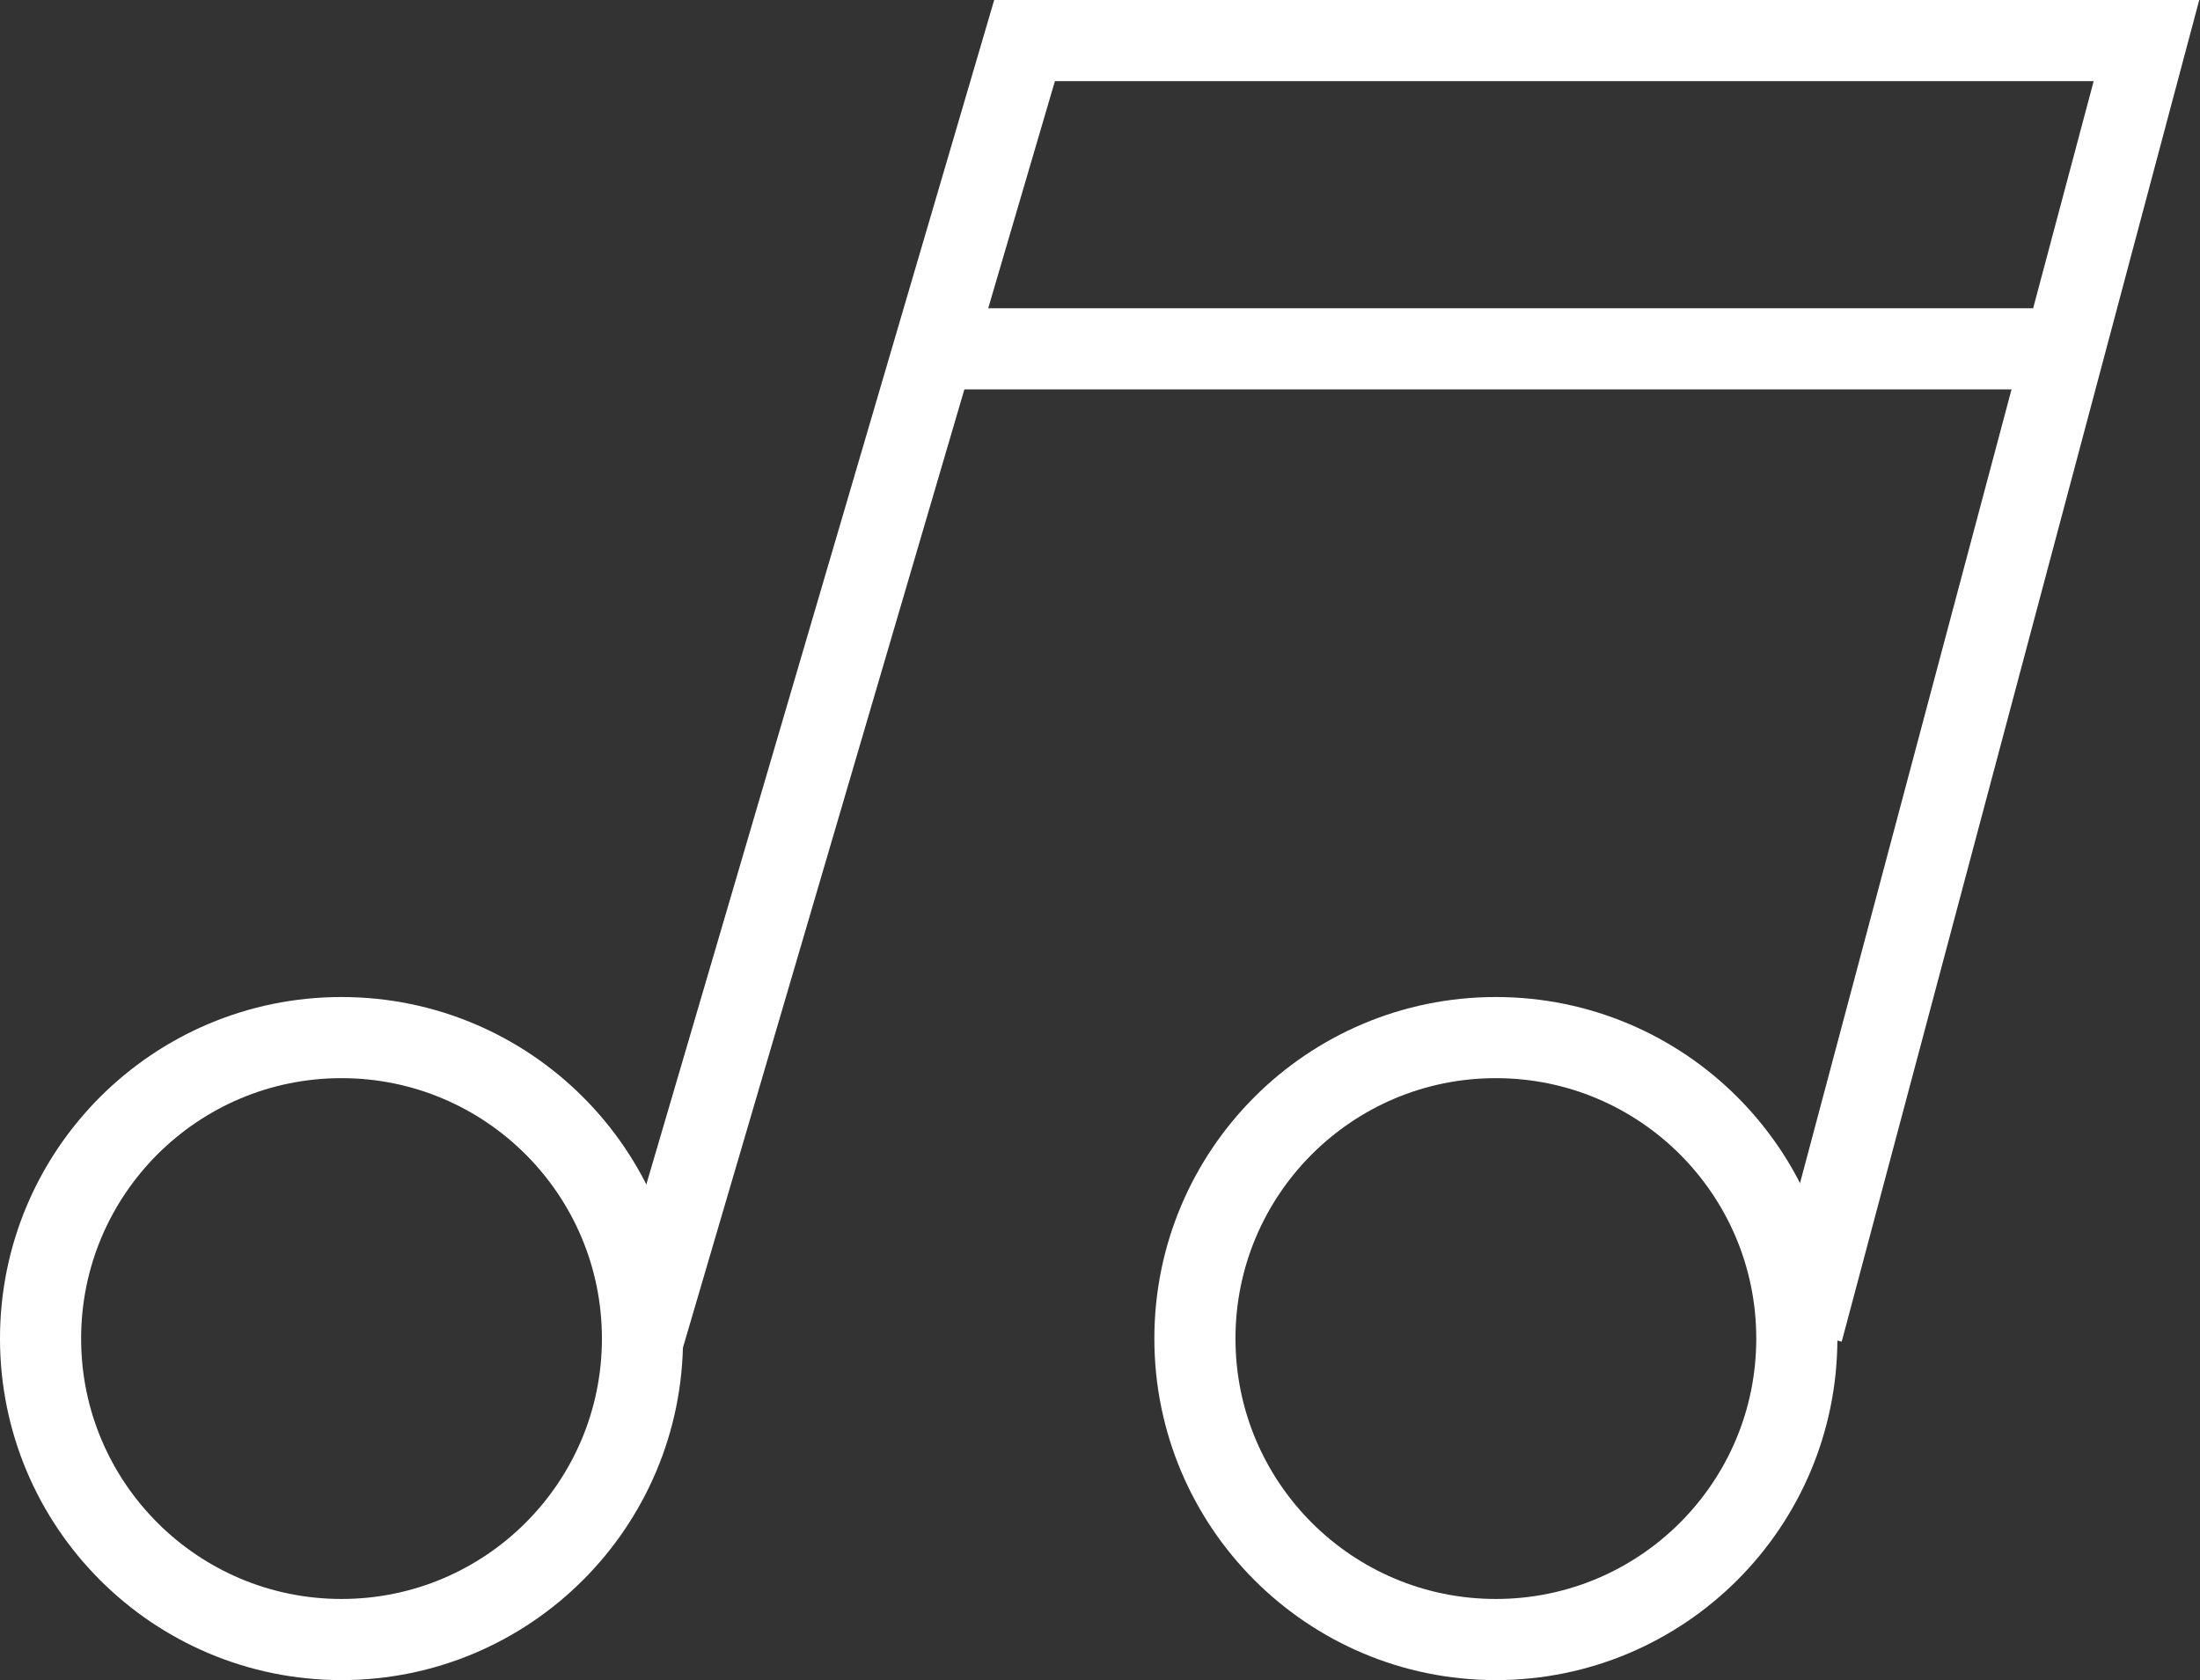 <svg xmlns="http://www.w3.org/2000/svg" viewBox="0 0 27.12 20.71"><rect x="0" y="0" width="27.12" height="20.71" fill="#333333" stroke="none"/><defs><style>.cls-1{fill:none;stroke:#fff;stroke-miterlimit:10;}</style></defs><title>media-type-music</title><g id="Layer_2" data-name="Layer 2"><g id="Layer_1-2" data-name="Layer 1"><circle class="cls-1" cx="4.21" cy="16.5" r="3.71"/><polyline class="cls-1" points="7.91 16.57 12.63 0.5 26.46 0.5 22.22 16.41"/><line class="cls-1" x1="11.51" y1="4.3" x2="25.38" y2="4.3"/><circle class="cls-1" cx="18.44" cy="16.5" r="3.71"/></g></g></svg>